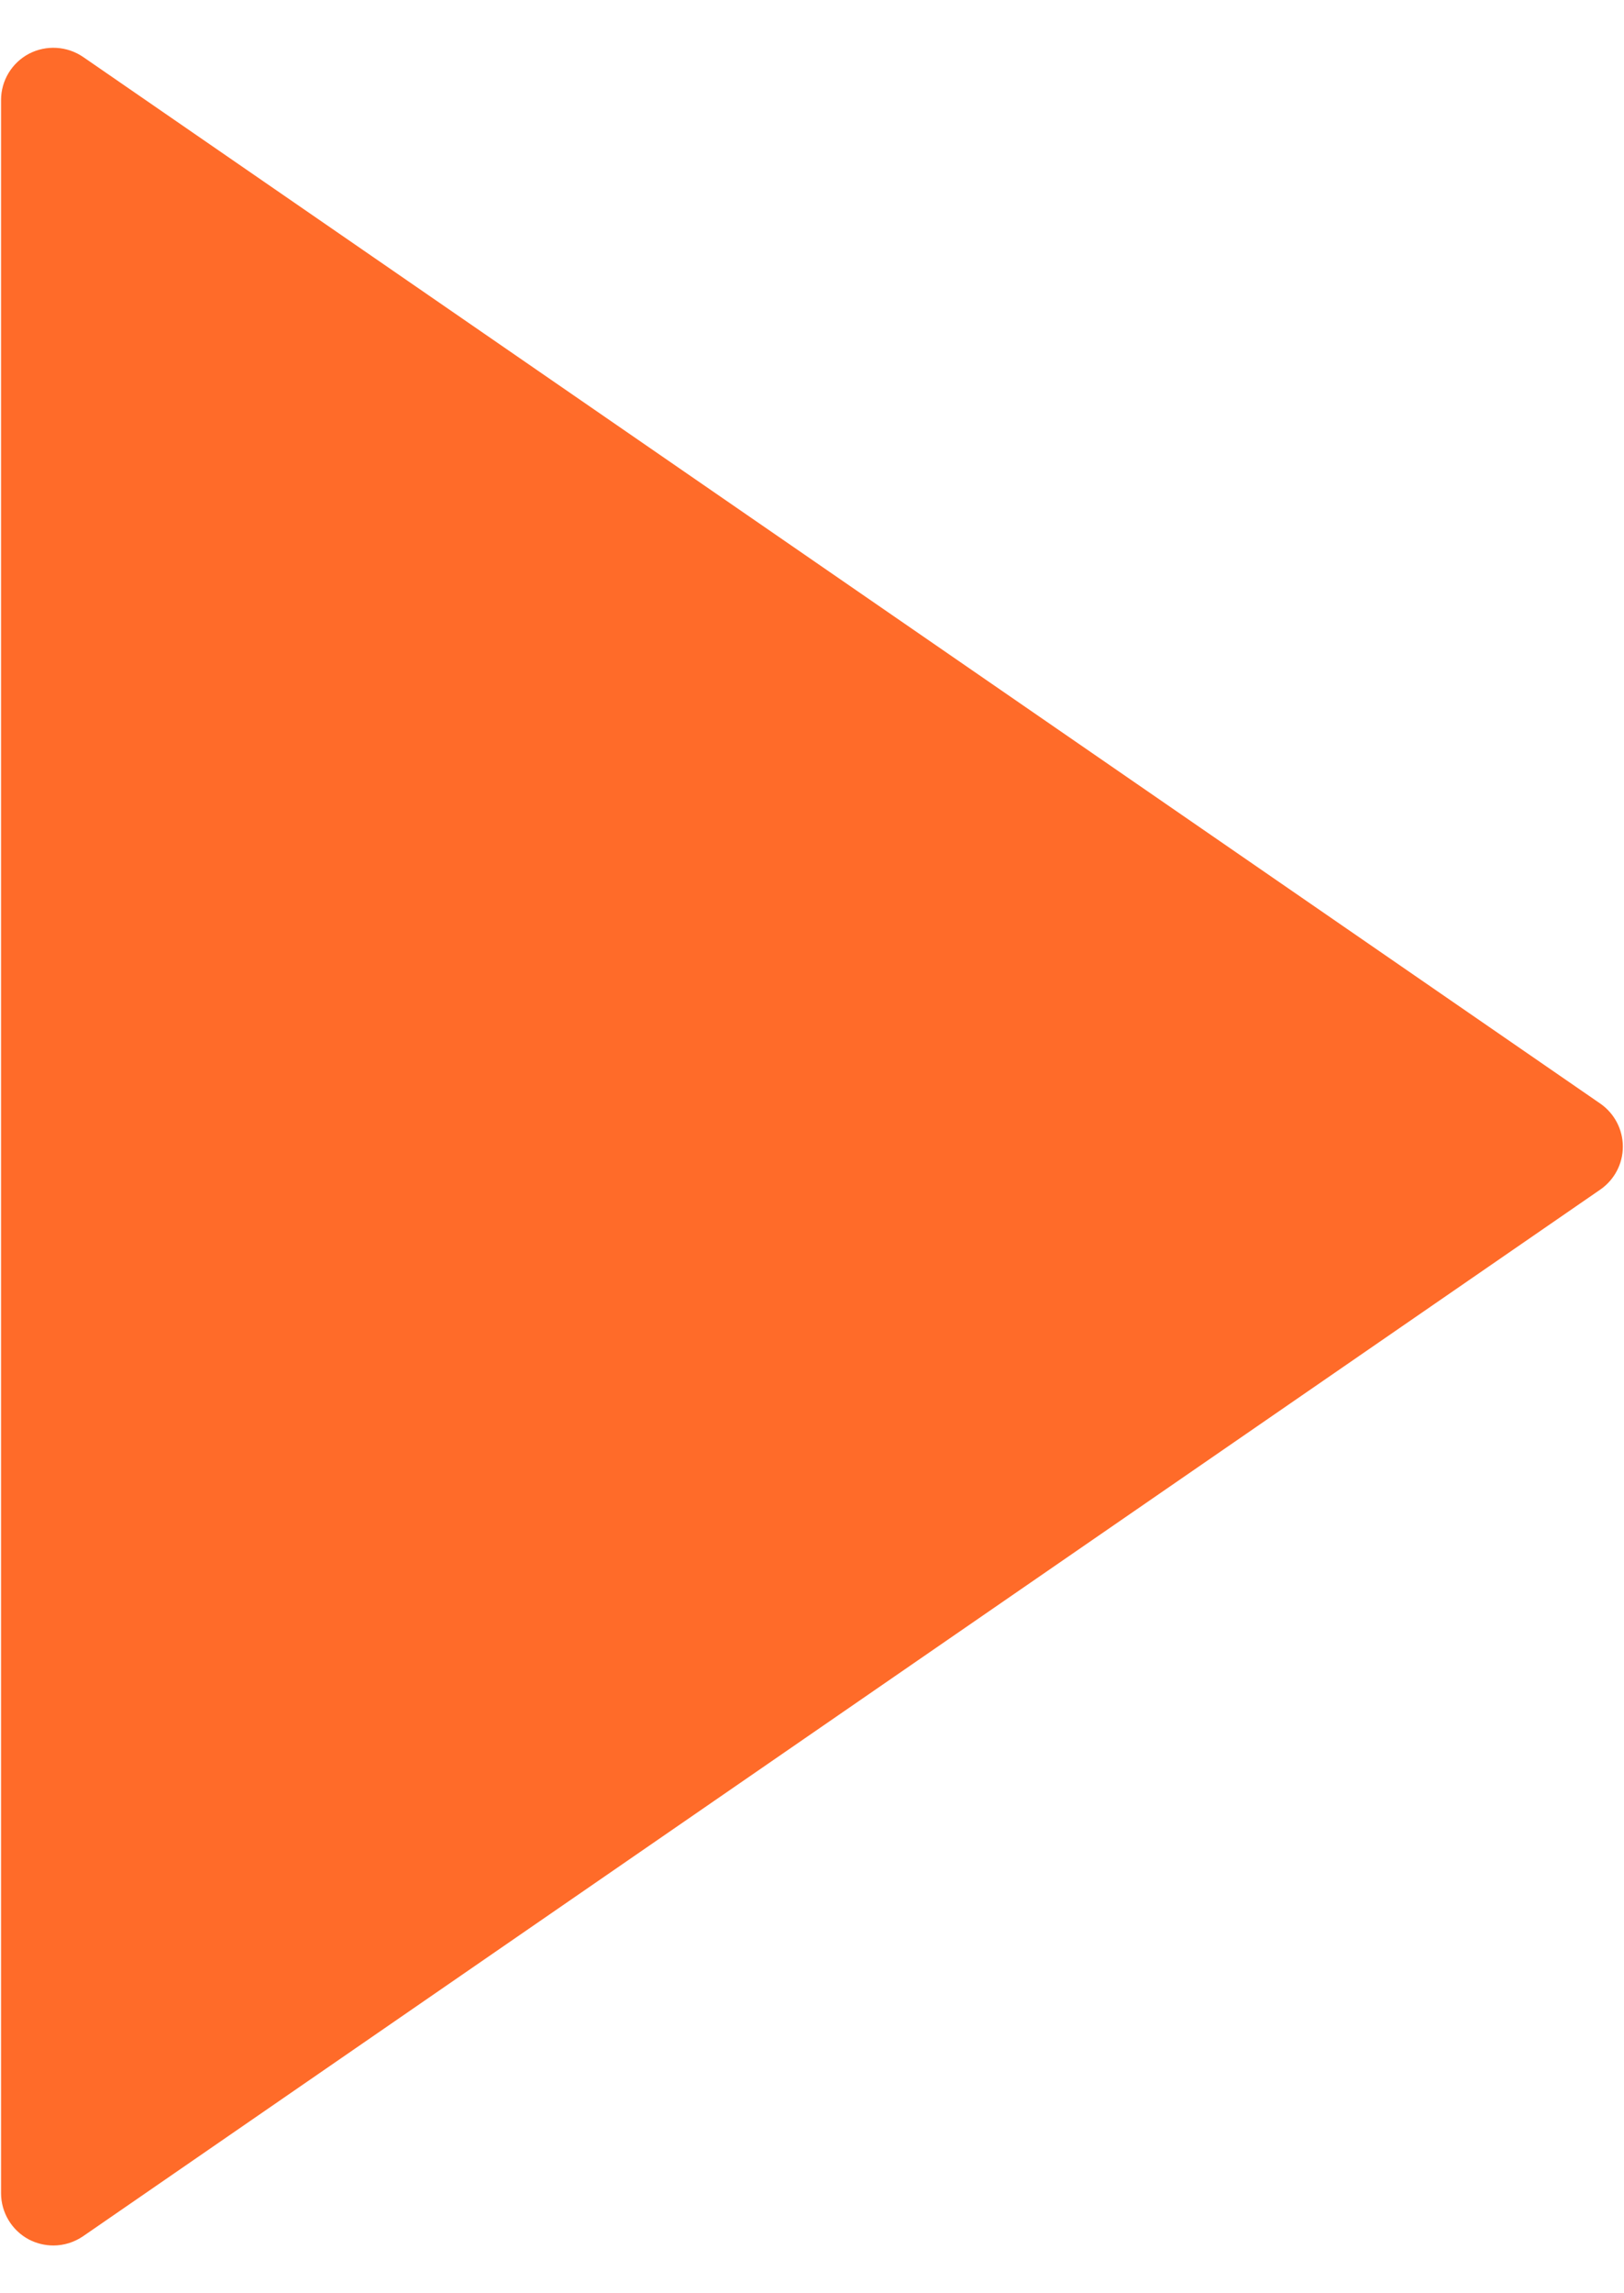 <svg width="17" height="24" viewBox="0 0 17 24" fill="none" xmlns="http://www.w3.org/2000/svg">
<path d="M16.751 11.549L0.87 0.596C0.701 0.481 0.484 0.469 0.304 0.562C0.124 0.657 0.011 0.843 0.011 1.047V22.952C0.011 23.156 0.124 23.343 0.304 23.438C0.384 23.479 0.471 23.5 0.559 23.5C0.668 23.5 0.776 23.467 0.87 23.403L16.751 12.45C16.899 12.348 16.988 12.18 16.988 12C16.988 11.82 16.899 11.651 16.751 11.549Z" fill="#FF6B29"/>
</svg>
